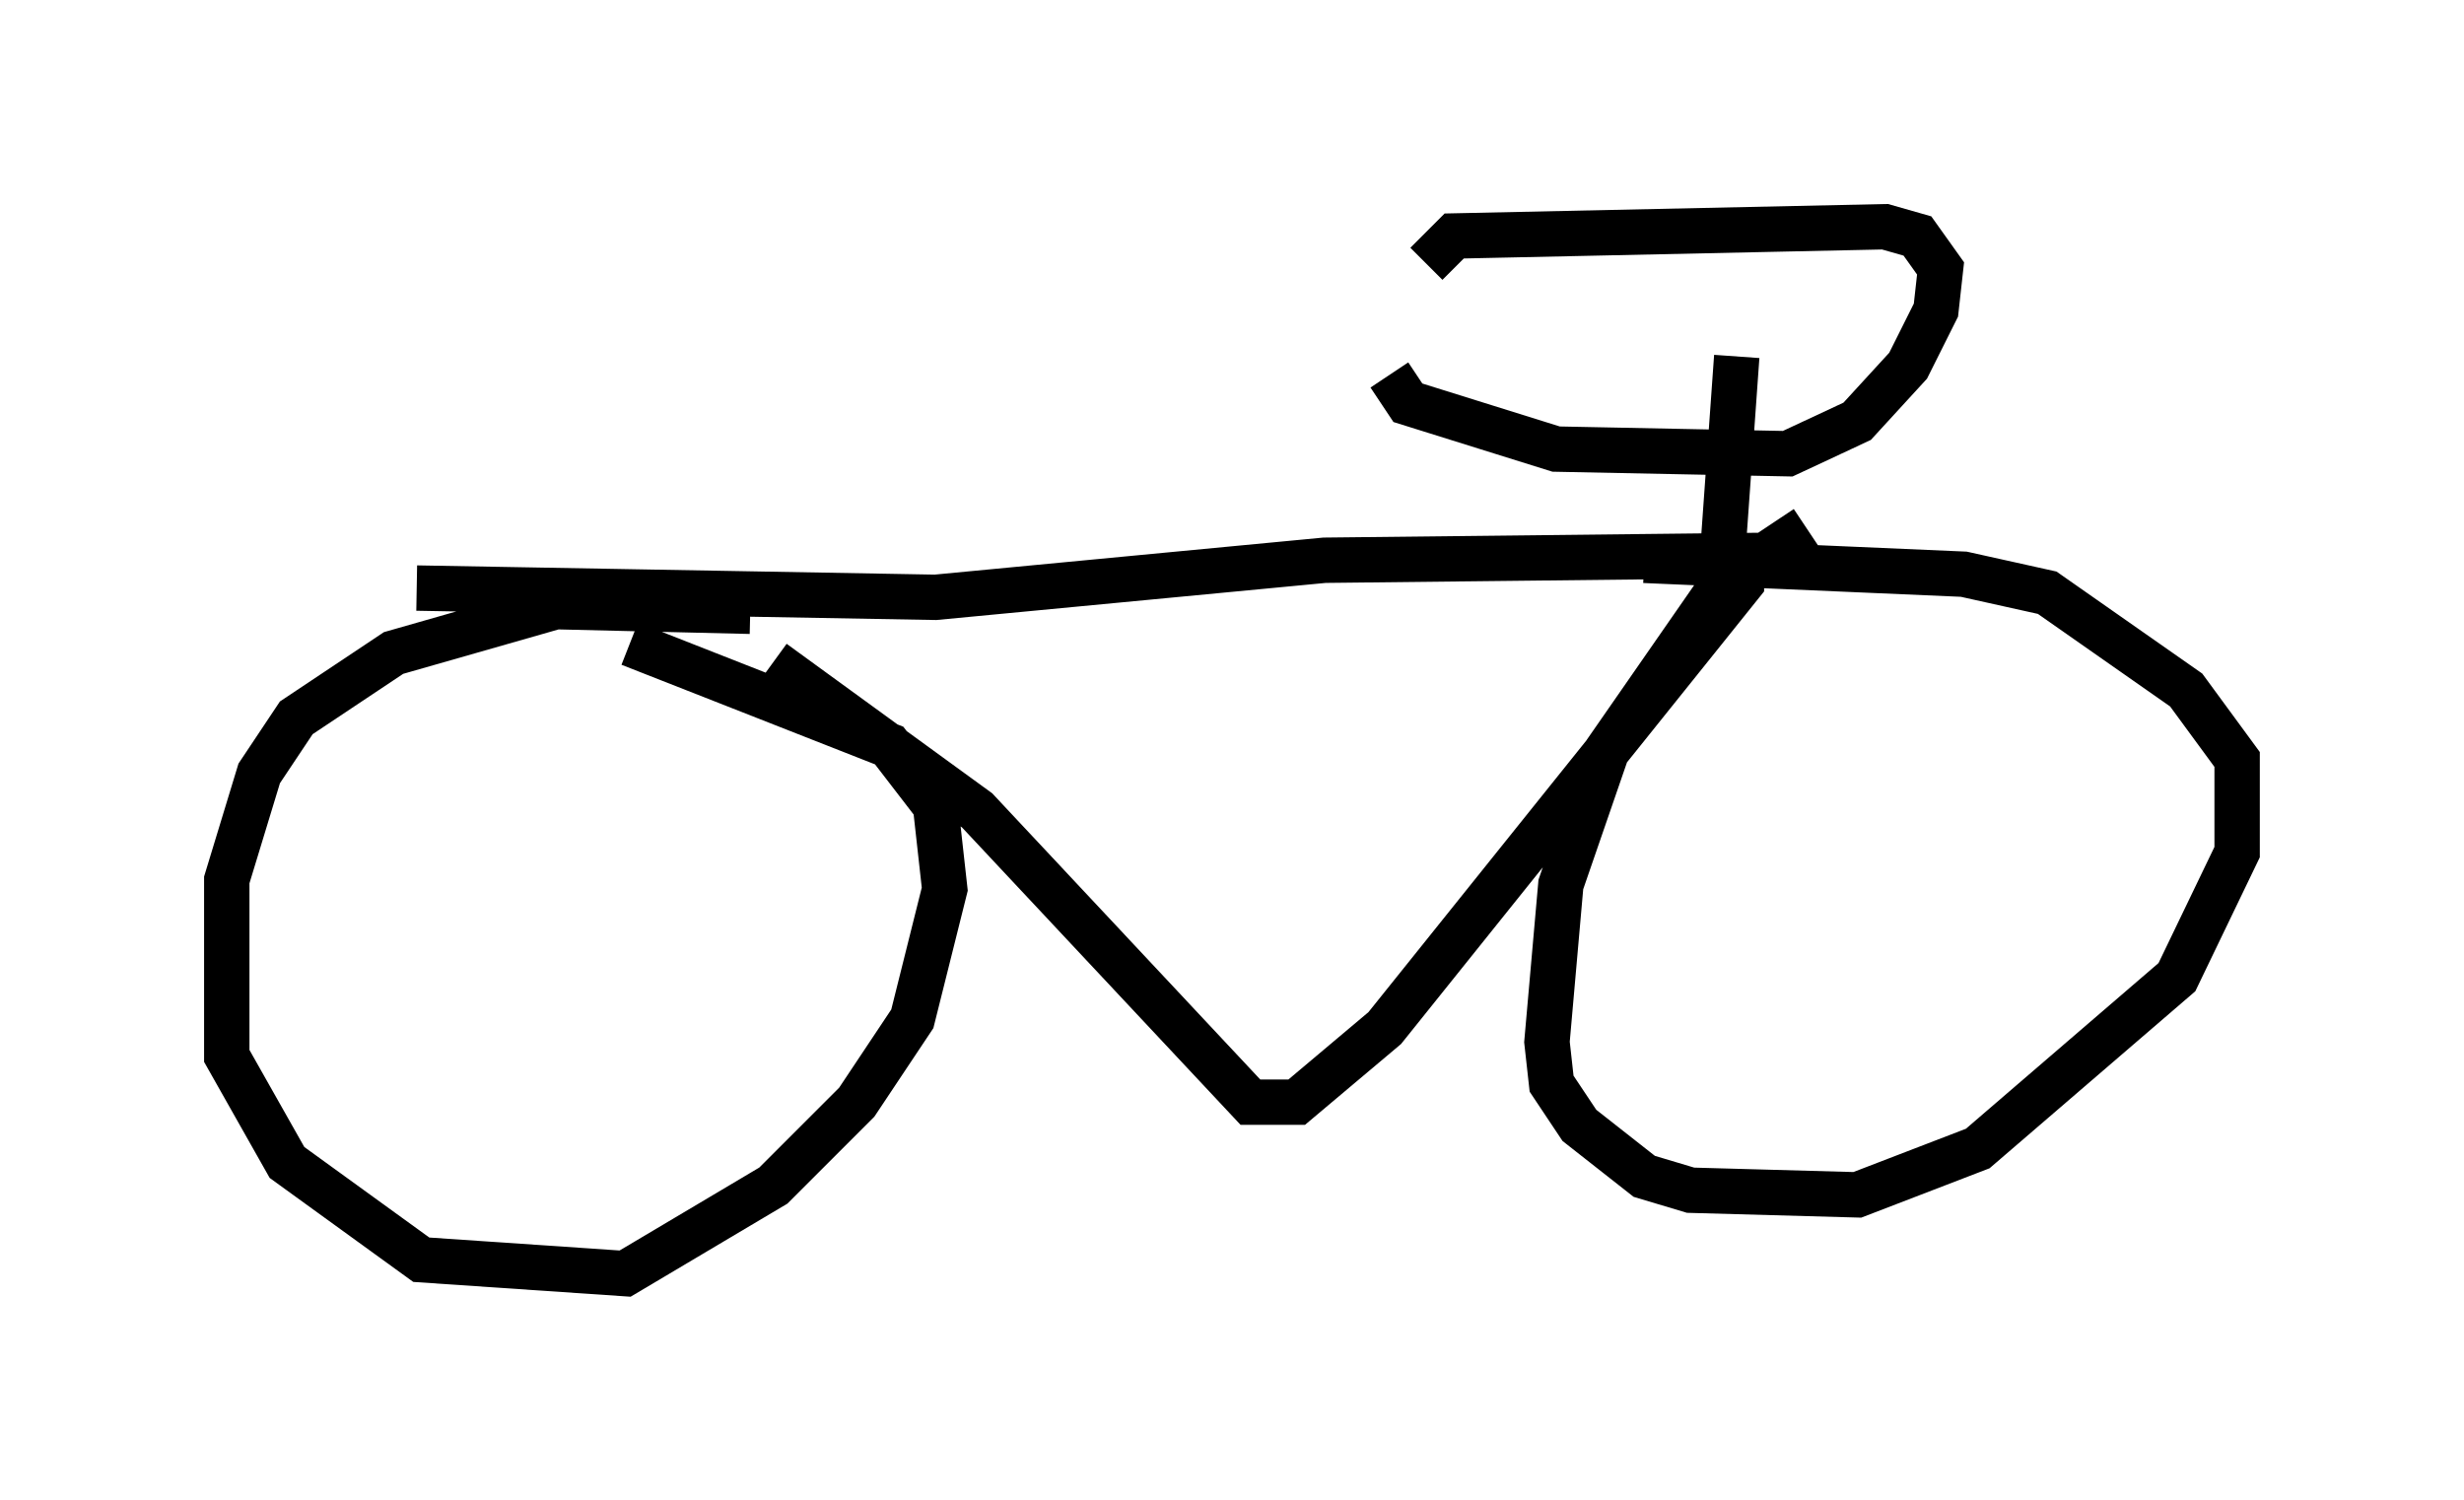 <?xml version="1.0" encoding="utf-8" ?>
<svg baseProfile="full" height="33.071" version="1.1" width="54.305" xmlns="http://www.w3.org/2000/svg" xmlns:ev="http://www.w3.org/2001/xml-events" xmlns:xlink="http://www.w3.org/1999/xlink"><defs /><rect fill="white" height="33.071" width="54.305" x="0" y="0" /><path d="M44.303, 11.431 m-4.492, 0.204 l-1.838, 1.225 -2.552, 3.675 l-1.021, 2.96 -0.306, 3.471 l0.102, 0.919 0.613, 0.919 l1.429, 1.123 1.021, 0.306 l3.675, 0.102 2.654, -1.021 l4.39, -3.777 1.327, -2.756 l0.0, -2.042 -1.123, -1.531 l-3.063, -2.144 -1.838, -0.408 l-7.044, -0.306 m-19.702, 1.123 l-4.288, -0.102 -3.573, 1.021 l-2.144, 1.429 -0.817, 1.225 l-0.715, 2.348 0.0, 3.879 l1.327, 2.348 2.96, 2.144 l4.492, 0.306 3.267, -1.94 l1.838, -1.838 1.225, -1.838 l0.715, -2.858 -0.204, -1.838 l-1.021, -1.327 -5.717, -2.246 m-4.696, -1.225 l11.433, 0.204 8.575, -0.817 l9.188, -0.102 0.0, 0.613 l-7.861, 9.8 -1.94, 1.633 l-1.021, 0.0 -6.023, -6.431 l-4.492, -3.267 m21.234, -1.94 l-0.306, -0.51 0.306, -4.288 m-7.656, 0.408 l0.408, 0.613 3.267, 1.021 l5.104, 0.102 1.531, -0.715 l1.123, -1.225 0.613, -1.225 l0.102, -0.919 -0.51, -0.715 l-0.715, -0.204 -9.494, 0.204 l-0.613, 0.613 " fill="none" stroke="black" stroke-width="1" /></svg>